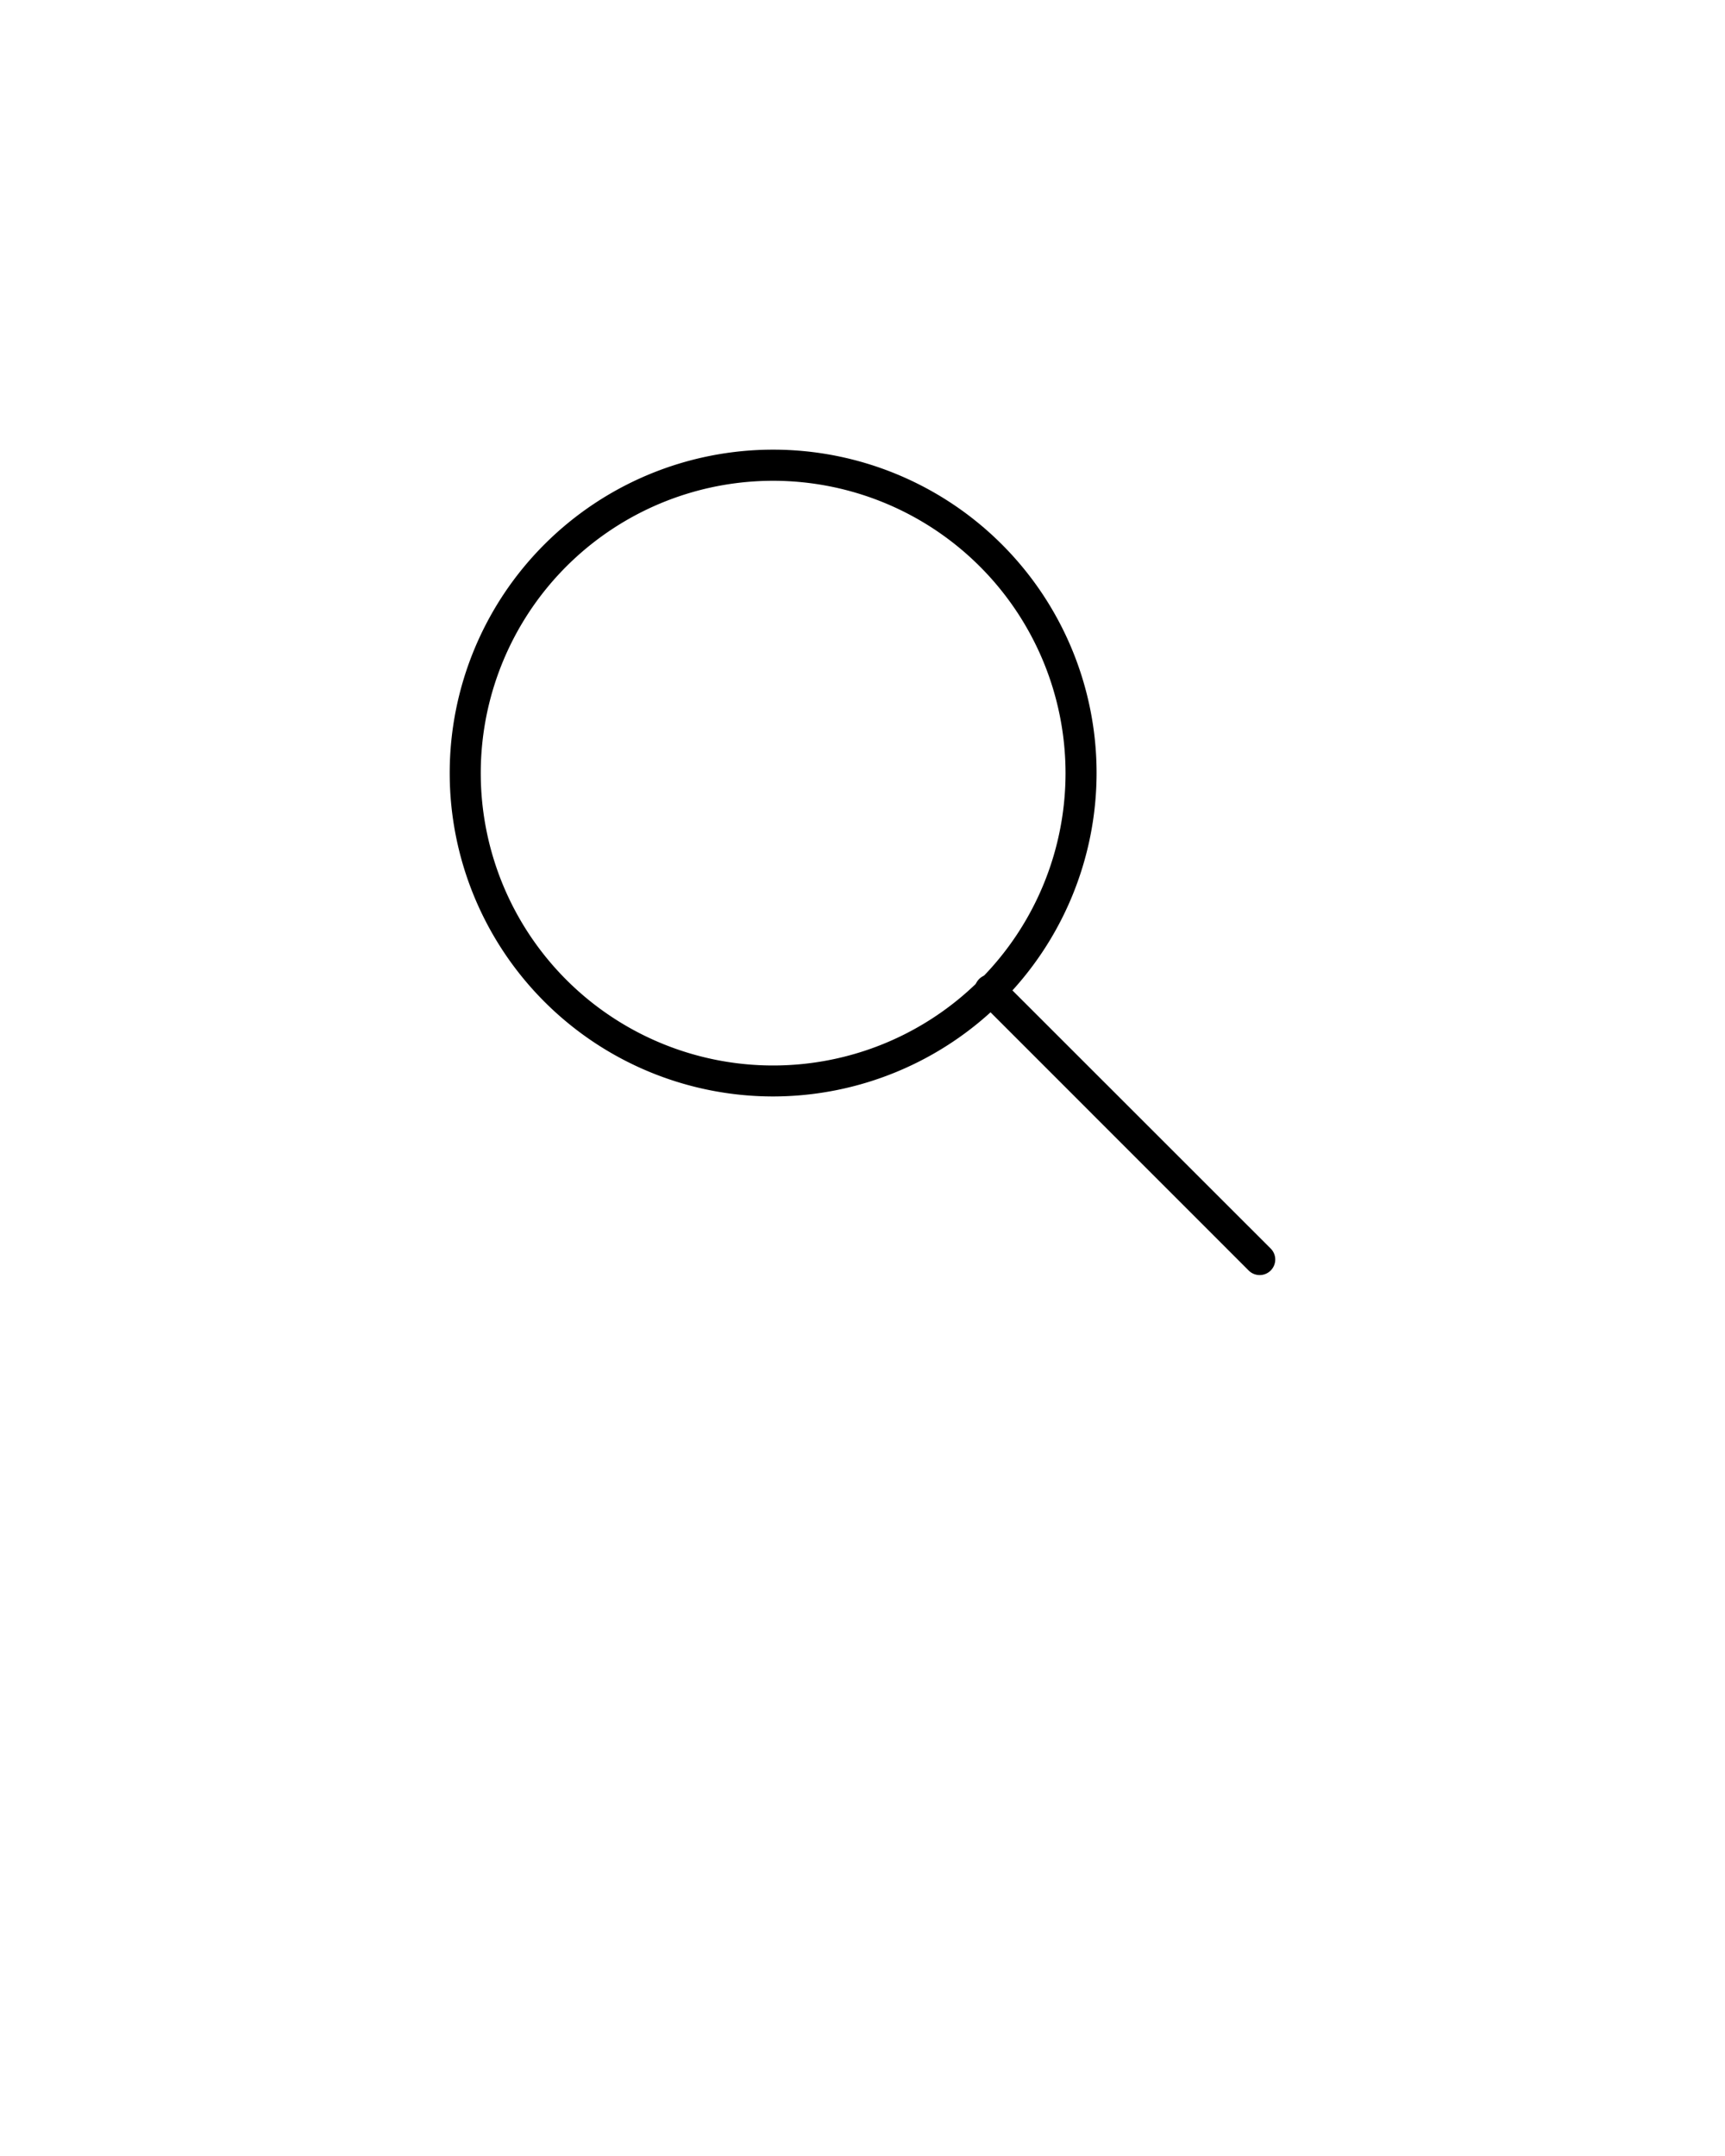 <svg xmlns="http://www.w3.org/2000/svg" data-name="Layer 1" viewBox="0 0 200 250" x="0px" y="0px">
<path d="M89.64,127.14a37.5,37.5,0,1,1,37.5-37.5A37.54,37.54,0,0,1,89.64,127.14Zm0-71.39a33.9,33.9,0,1,0,33.9,33.89A33.92,33.92,0,0,0,89.64,55.75Z"/><path d="M146.05,147.85a1.79,1.79,0,0,1-1.27-.52l-31.17-31.18a1.8,1.8,0,1,1,2.54-2.54l31.18,31.17a1.8,1.8,0,0,1-1.28,3.07Z"/>
</svg>